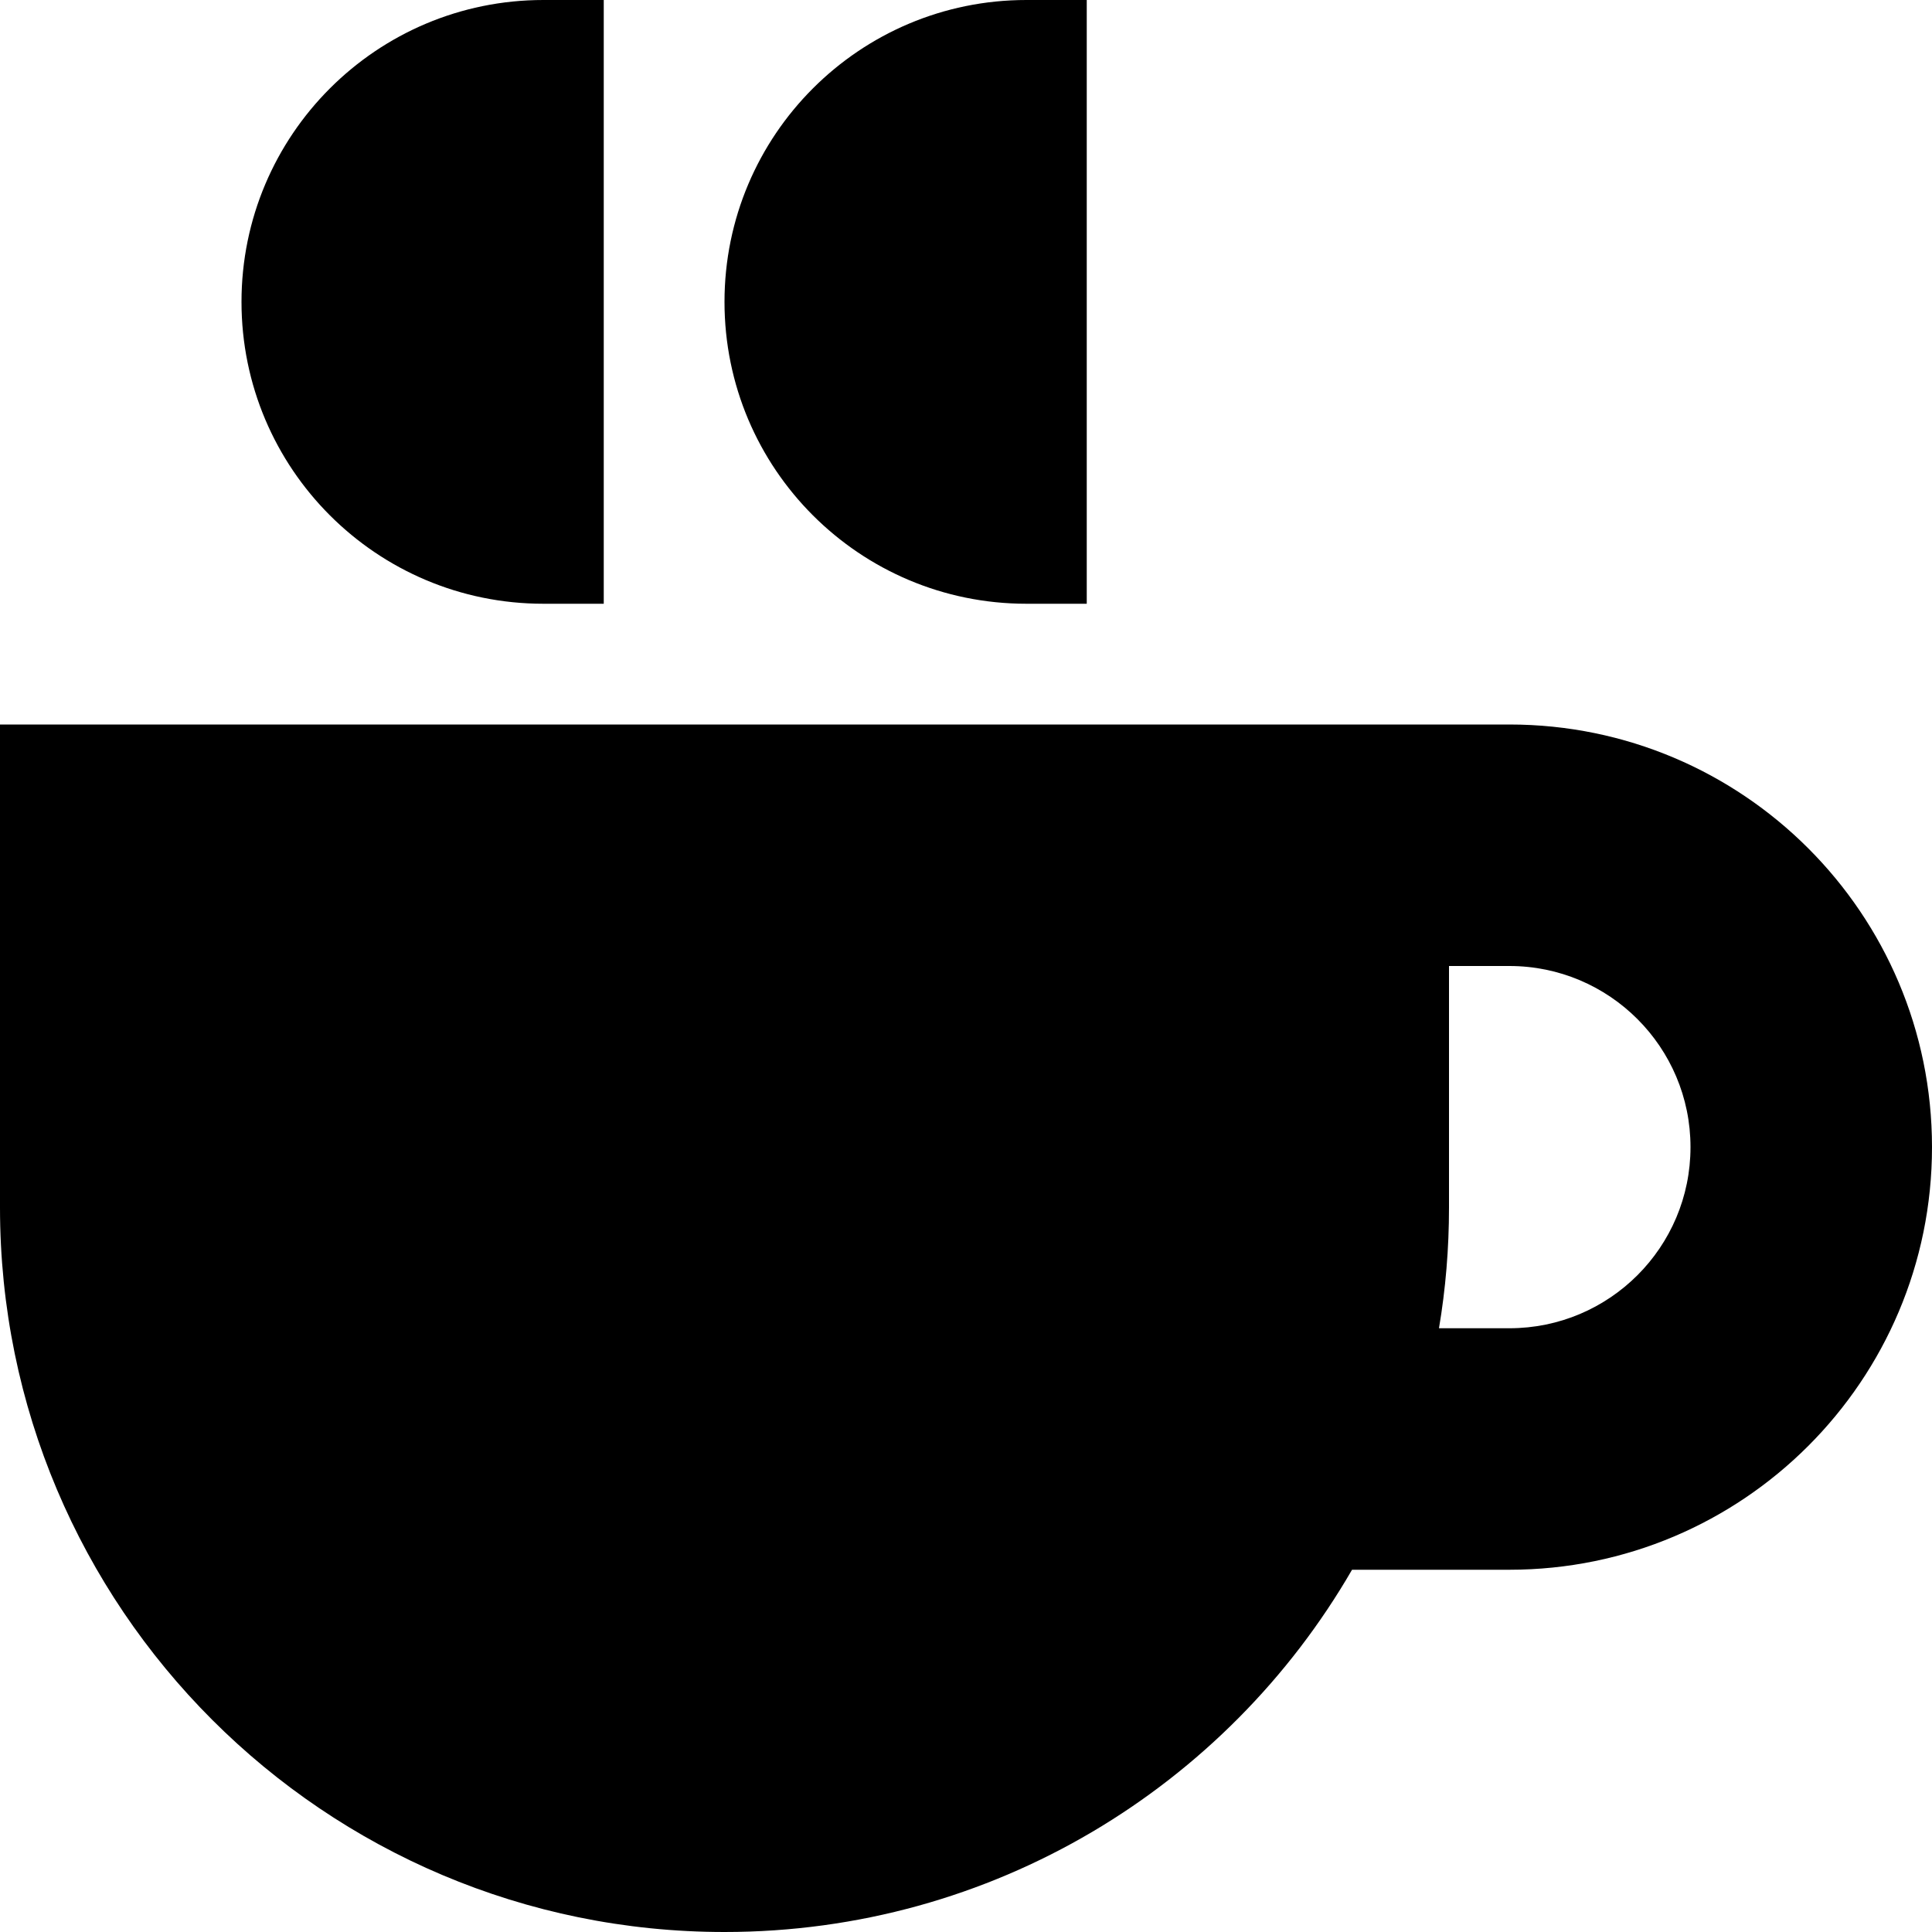 <svg xmlns="http://www.w3.org/2000/svg" fill="none" viewBox="0 0 16 16" id="Coffee--Streamline-Block-Free.svg" height="16" width="16"><desc>Coffee Streamline Icon: https://streamlinehq.com</desc><path fill="#000000" d="M2 2.5C2 1.119 3.119 0 4.5 0H5v5h-0.5C3.119 5 2 3.881 2 2.5Z" stroke-width="1"></path><path fill="#000000" fill-rule="evenodd" d="M0 6v4c0 3.314 2.686 6 6 6 2.221 0 4.16 -1.207 5.197 -3H12.5c1.933 0 3.5 -1.567 3.5 -3.5S14.433 6 12.5 6H0Zm12 2V10c0 0.341 -0.028 0.675 -0.083 1H12.5c0.828 0 1.5 -0.671 1.5 -1.5 0 -0.828 -0.672 -1.5 -1.5 -1.5l-0.5 0Z" clip-rule="evenodd" stroke-width="1"></path><path fill="#000000" d="M8.5 0C7.119 0 6 1.119 6 2.5S7.119 5 8.5 5H9V0h-0.5Z" stroke-width="1"></path></svg>